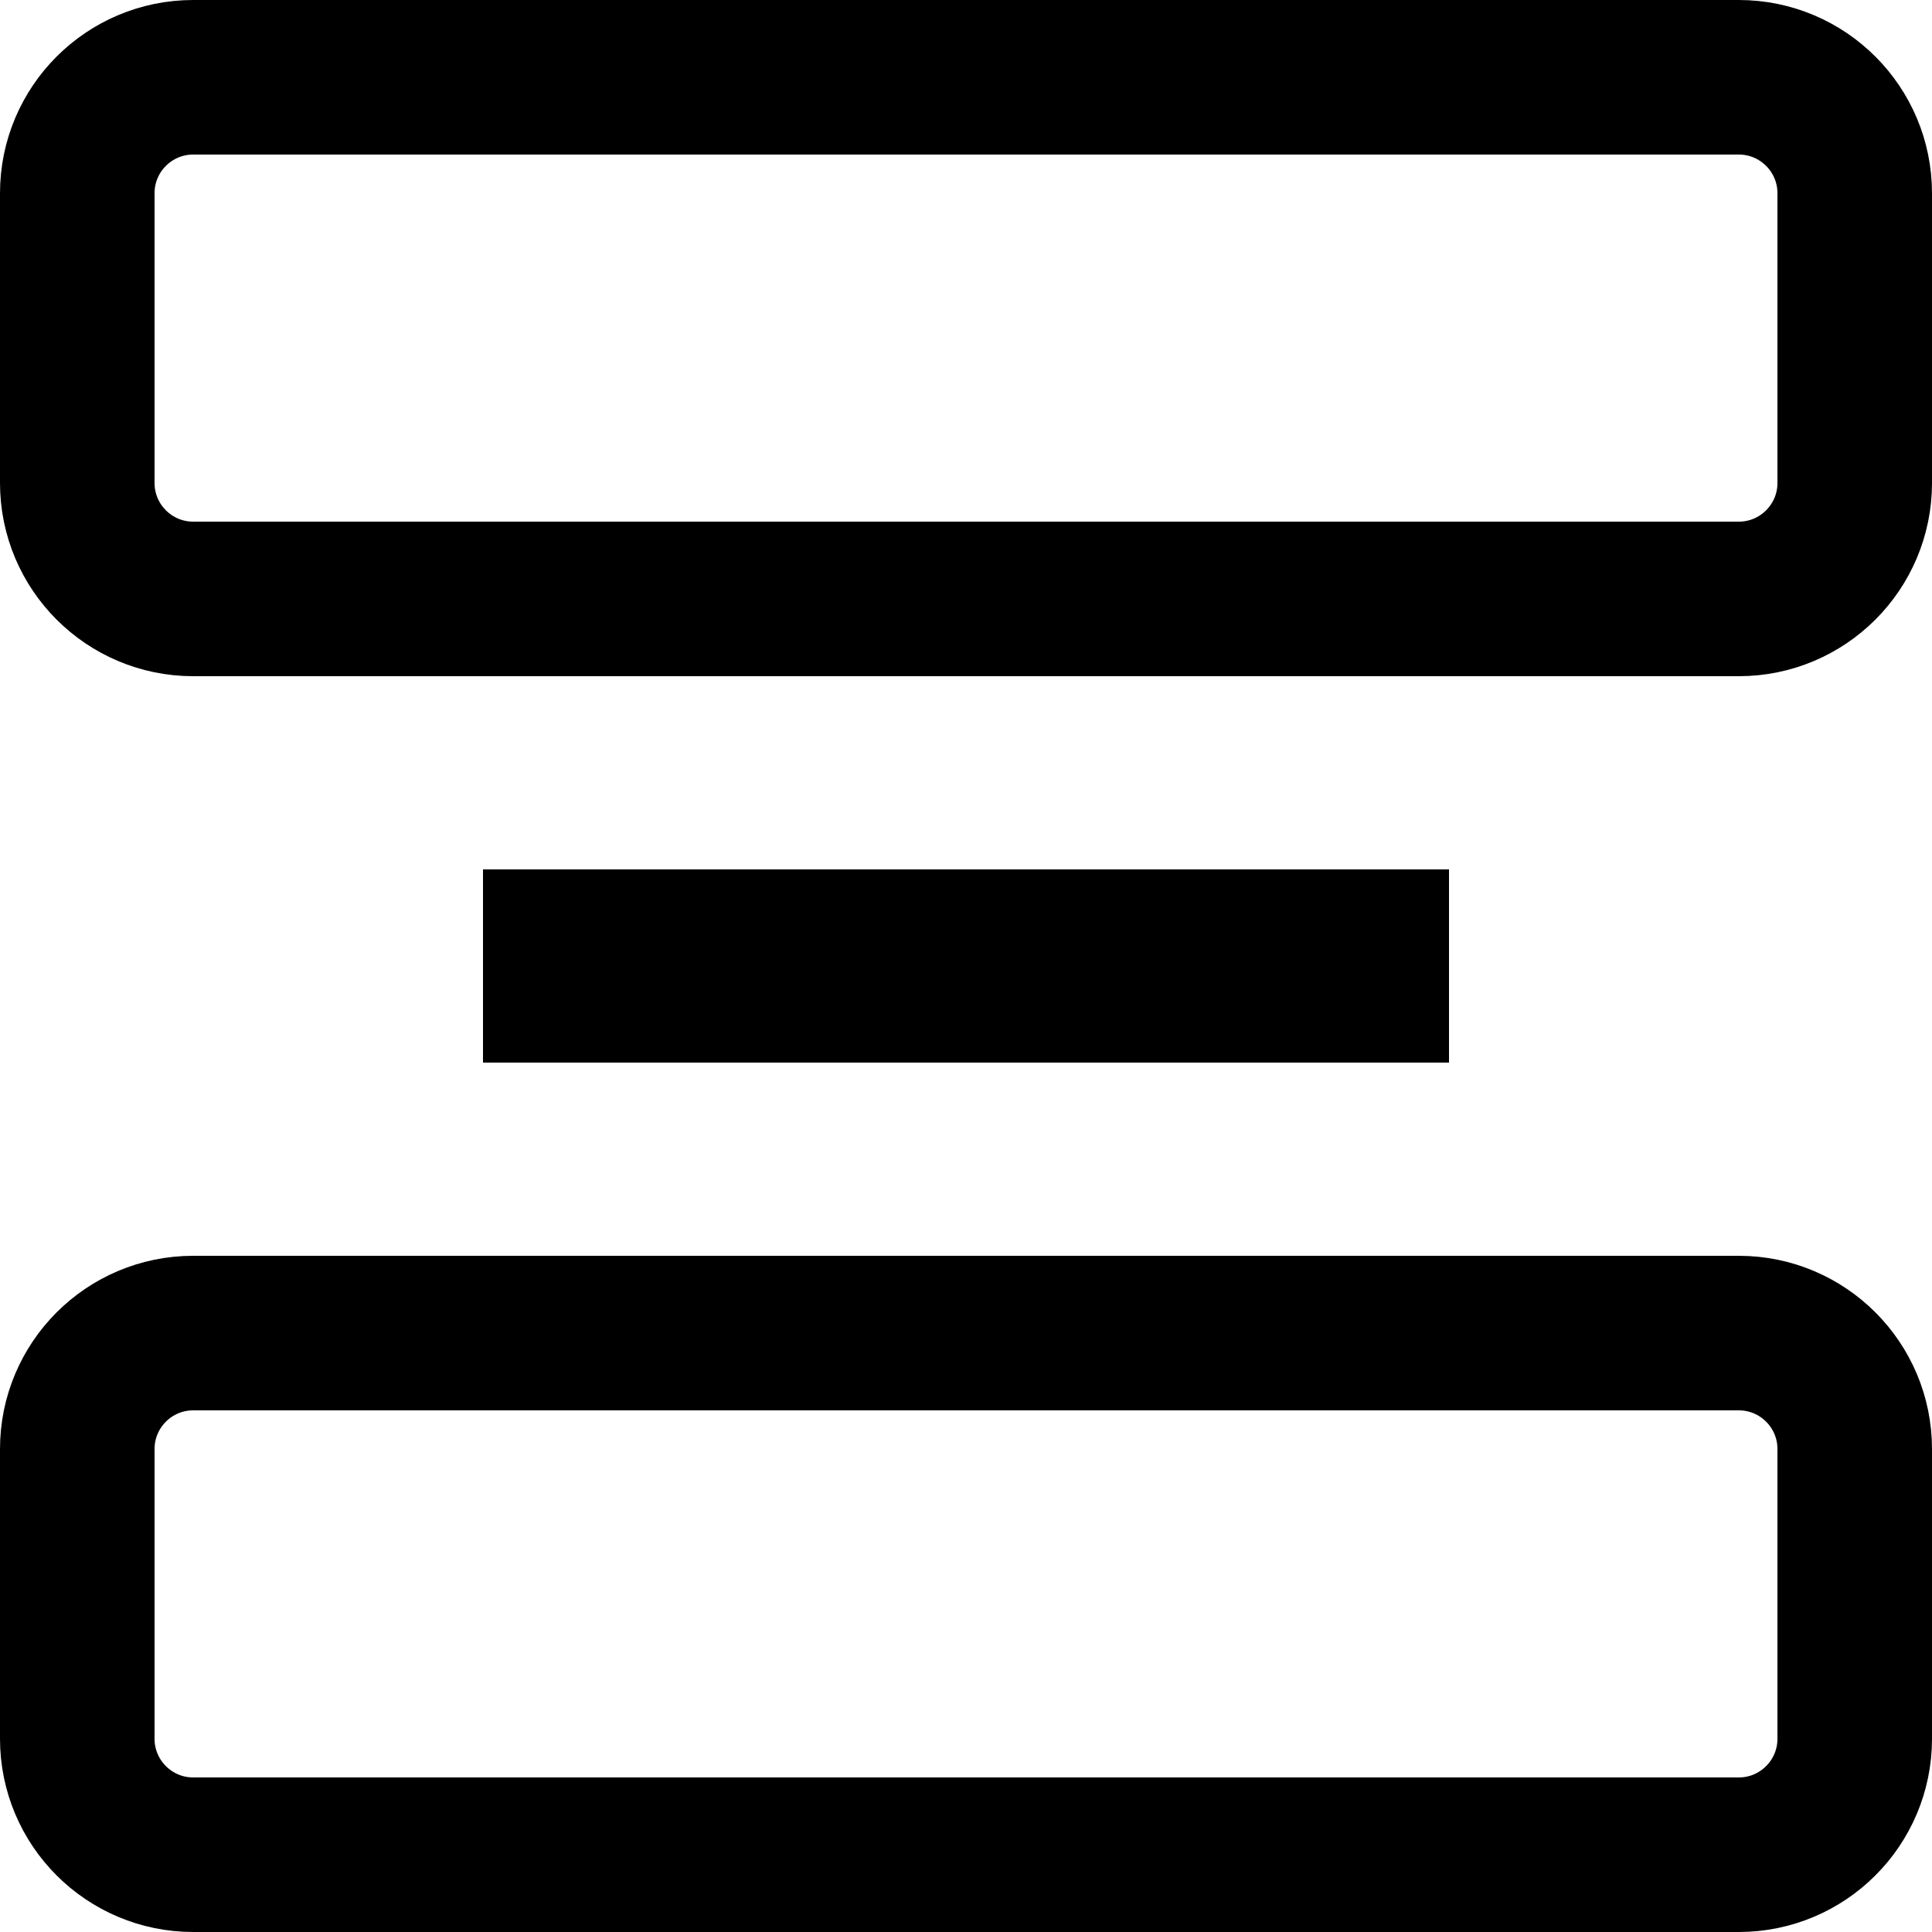 <svg width="25" height="25" viewBox="0 0 25 25" fill="none" xmlns="http://www.w3.org/2000/svg">
<path d="M7.25 12.25H17.75V12.75H7.25V12.25ZM24 22.5C24 23.328 23.328 24 22.5 24L2.5 24C1.672 24 1 23.328 1 22.5L1 18.75C1 17.922 1.672 17.25 2.5 17.25L22.5 17.25C23.328 17.25 24 17.922 24 18.75V22.5ZM24 6.25C24 7.078 23.328 7.75 22.5 7.75L2.5 7.75C1.672 7.75 1 7.078 1 6.25L1 2.5C1 1.672 1.672 1 2.5 1L22.5 1C23.328 1 24 1.672 24 2.5V6.25Z" stroke="black" stroke-width="2"/>
</svg>
